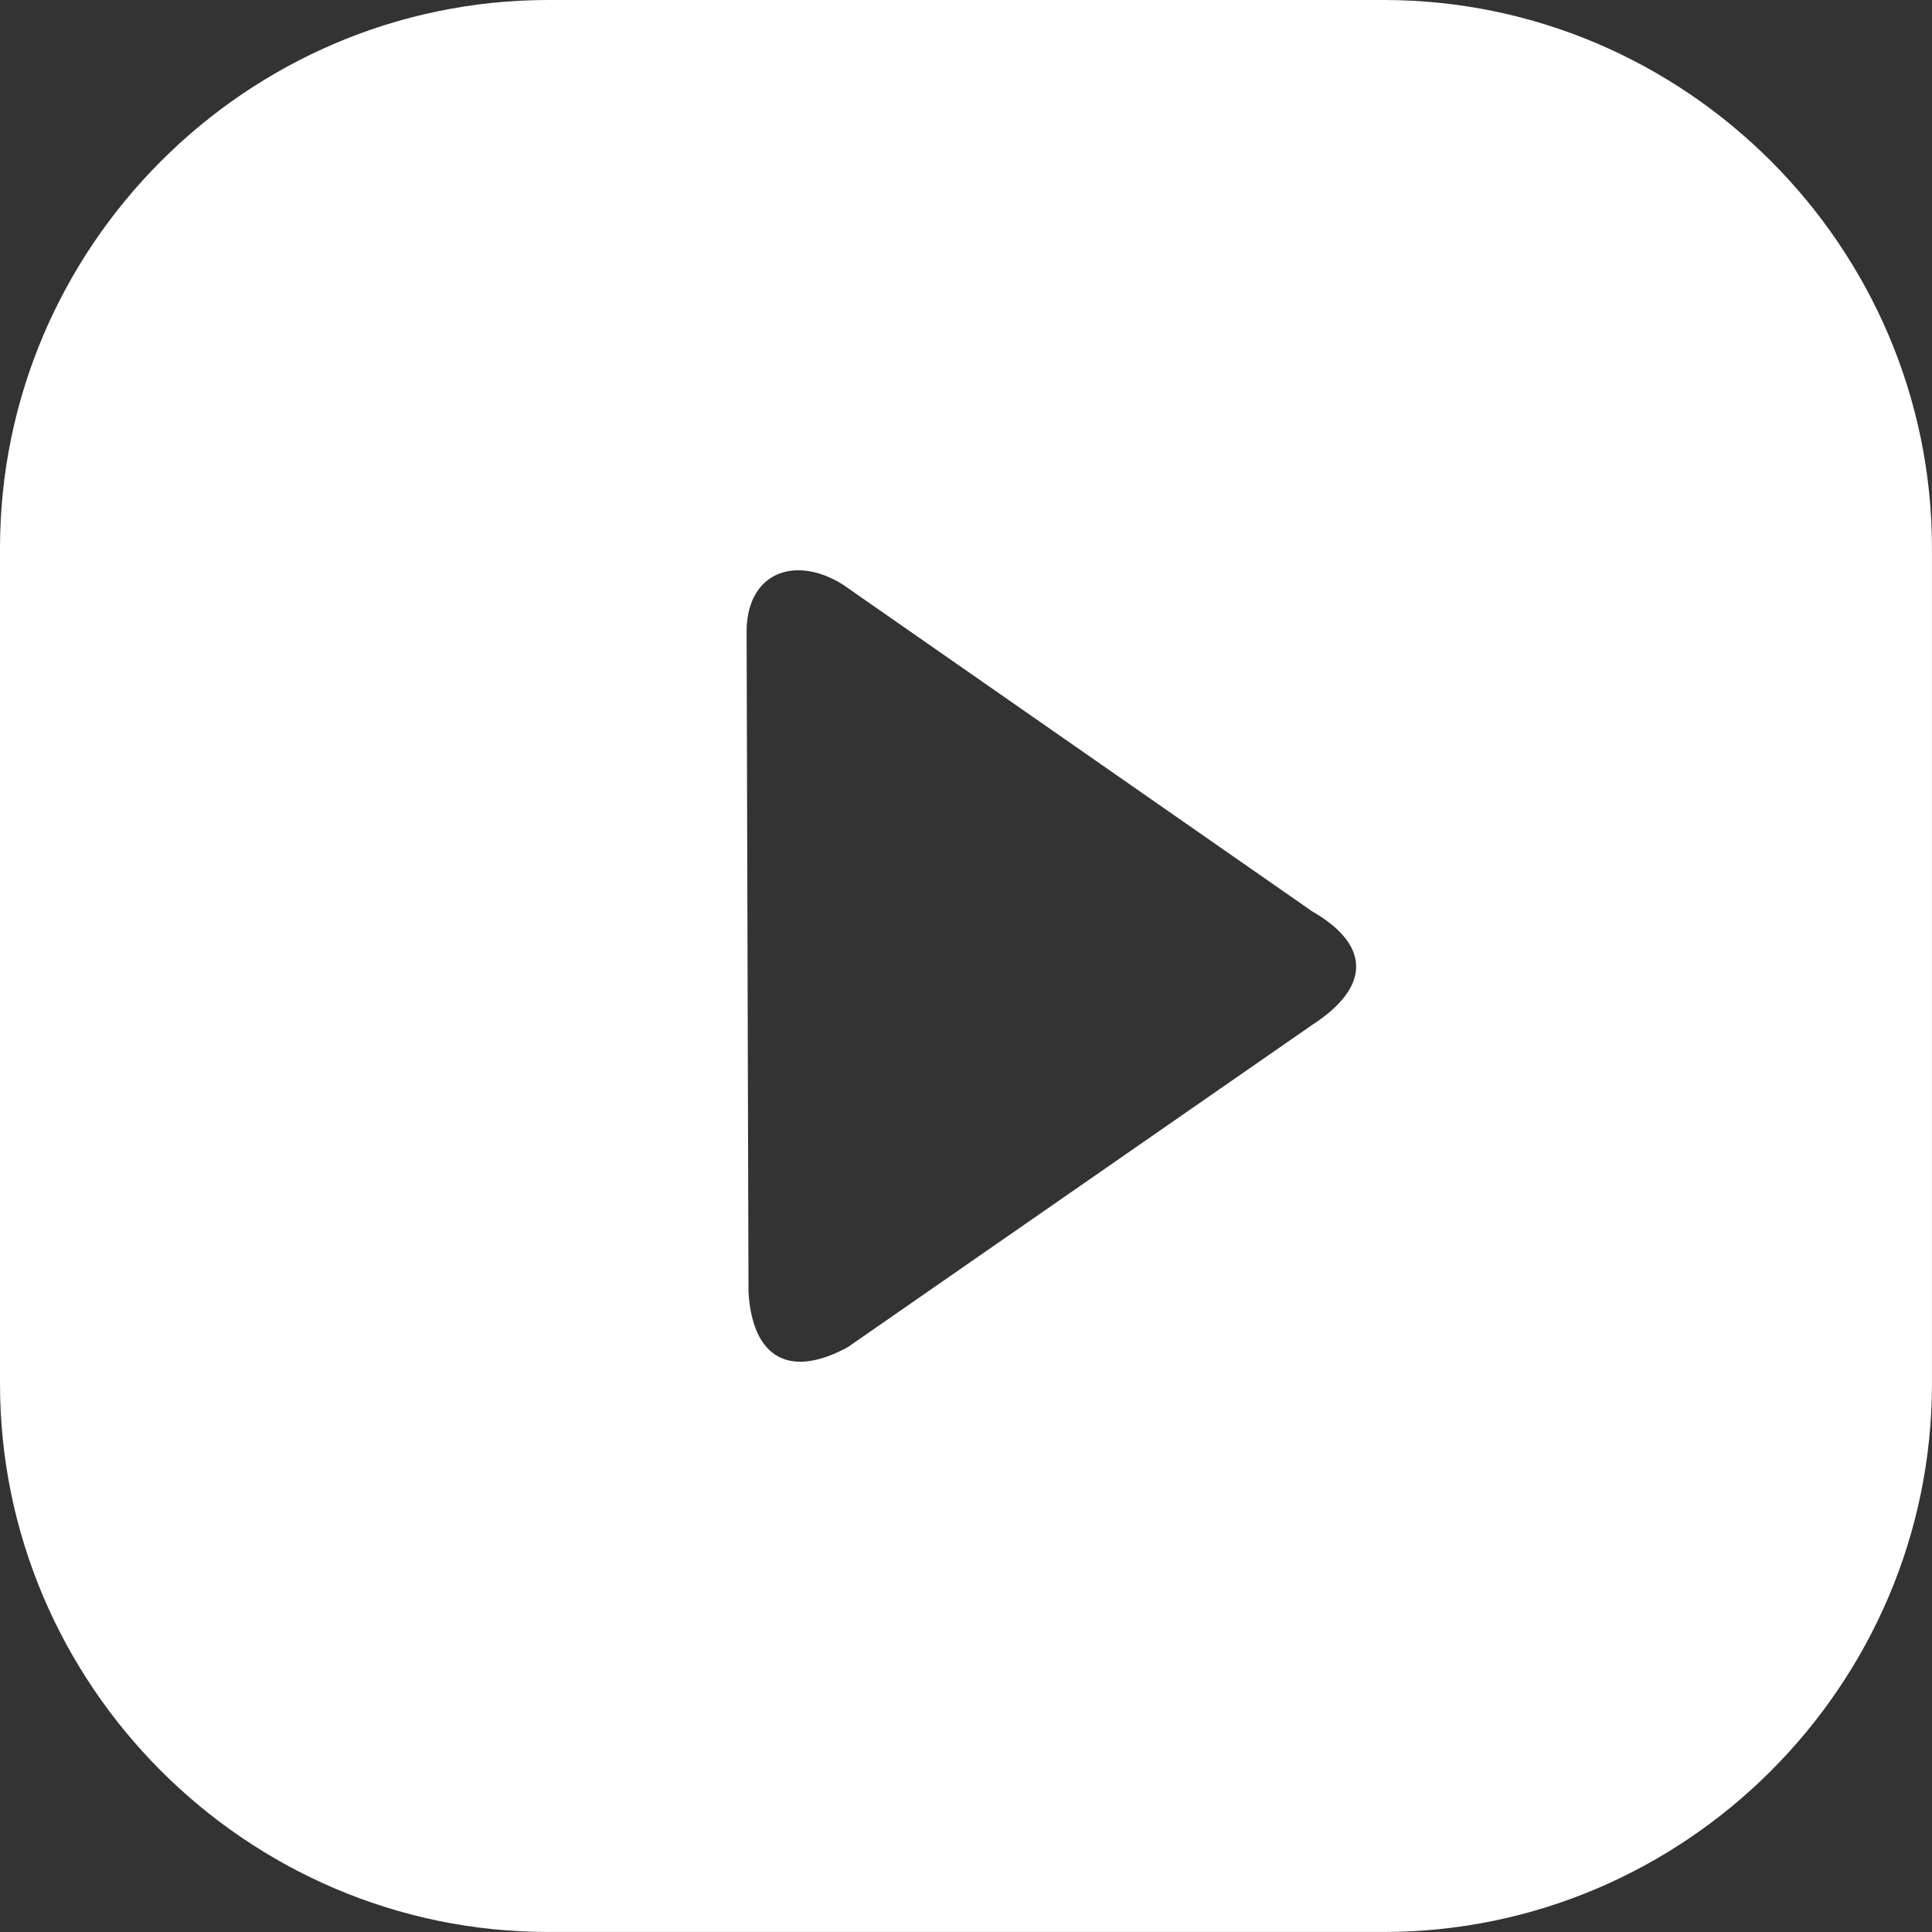 <?xml version="1.0" encoding="UTF-8"?>
<svg xmlns="http://www.w3.org/2000/svg" version="1.1" viewBox="0 0 512 512">
  <rect x="0" y="0" width="512" height="512" fill="#333333" stroke="none"/>
  <!-- Generator: Adobe Illustrator 29.8.2, SVG Export Plug-In . SVG Version: 2.1.1 Build 3)  -->
  <defs>
    <style>
      .st0 {
        fill: #fff;
        fill-rule: evenodd;
      }
    </style>
  </defs>
  <g id="Layer_1" image-rendering="optimizeQuality" shape-rendering="geometricPrecision" text-rendering="geometricPrecision">
    <path class="st0" d="M145.3,0h221.39c79.92,0,145.3,65.39,145.3,145.3v221.39c0,79.92-65.39,145.3-145.3,145.3h-221.39C65.39,512,0,446.61,0,366.7v-221.39C0,65.39,65.39,0,145.3,0ZM347.77,271.59c15.52-10.02,15.47-21.17,0-30.05l-124.43-86.64c-12.64-7.93-25.83-3.27-25.48,13.24l.5,174.3c1.09,17.9,11.3,22.81,26.37,14.53l123.04-85.38h0Z"/>
  </g>
</svg>